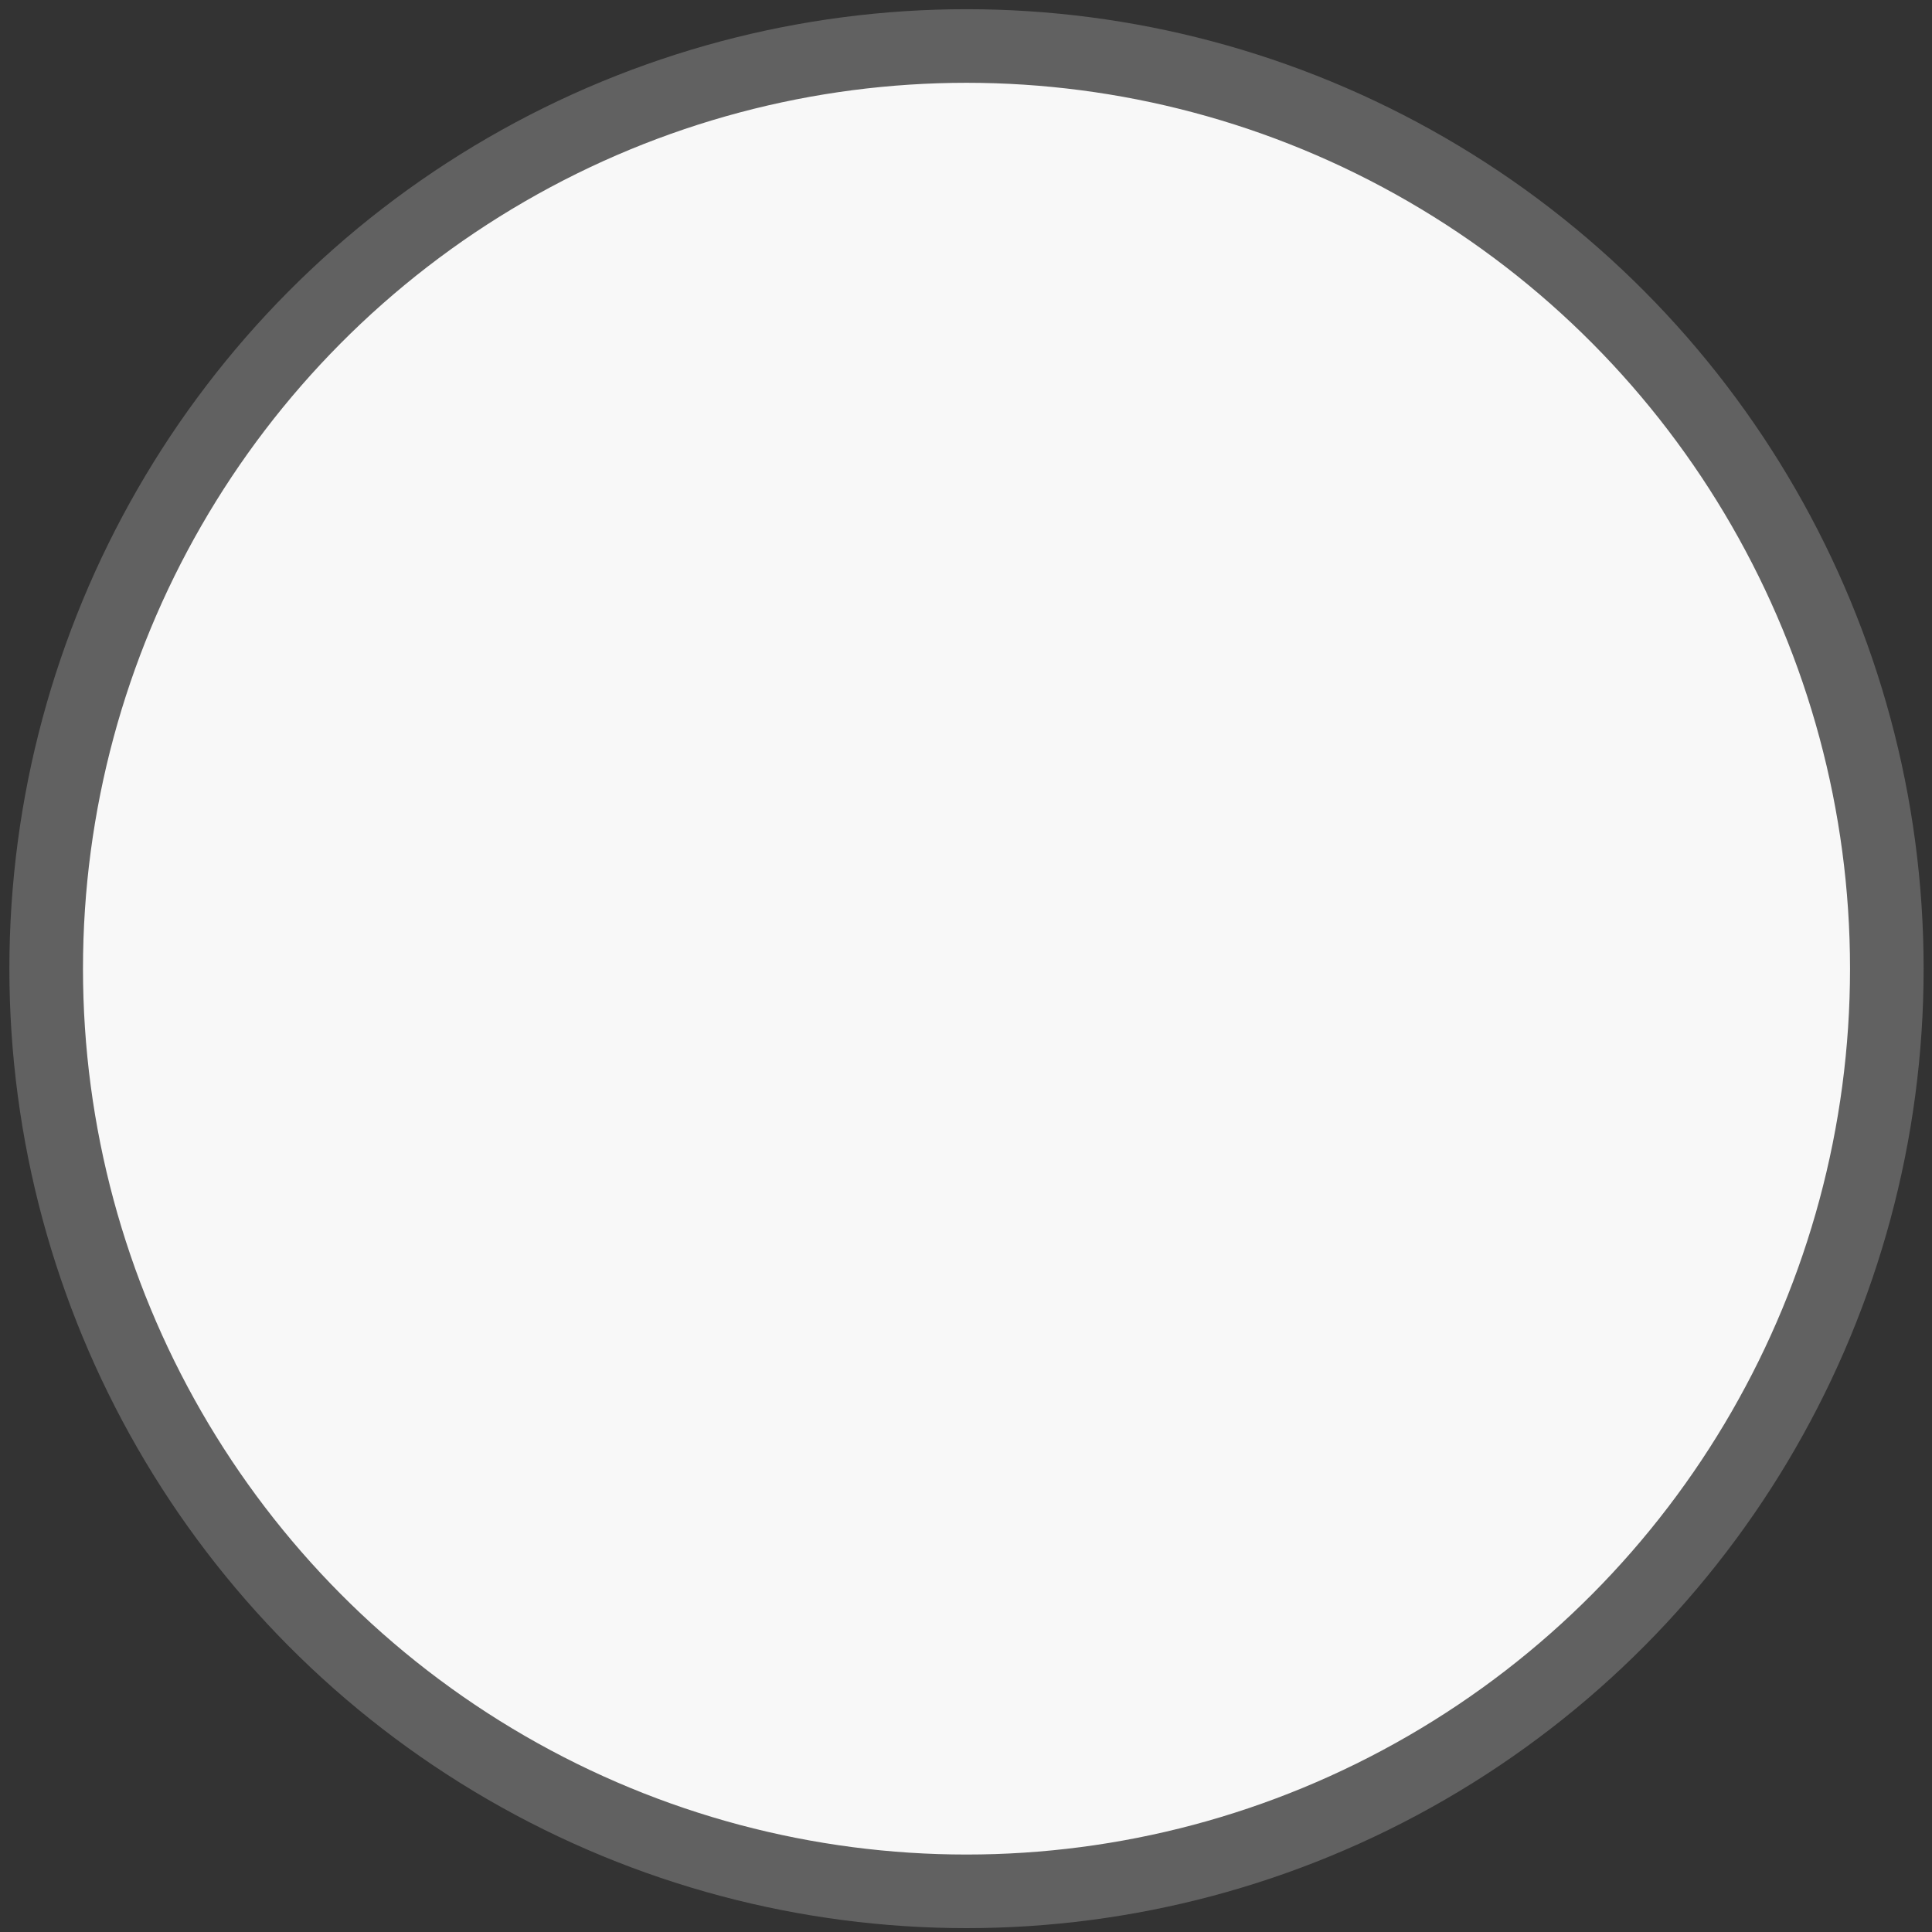 <?xml version="1.0" encoding="UTF-8"?>
<svg width="42px" height="42px" viewBox="0 0 42 42" version="1.1" xmlns="http://www.w3.org/2000/svg" xmlns:xlink="http://www.w3.org/1999/xlink">
    <rect x="0" y="0" width="42" height="42" fill="#333333" stroke="none"/>
    <title>Oval Copy 2</title>
    <g id="🗺-USER-JOURNEY-⎇" stroke="none" stroke-width="1" fill="none" fill-rule="evenodd">
        <g id="Upload-manual-3" transform="translate(-902, -119)" fill="#F8F8F8" stroke="#616161" stroke-width="1.6">
            <g id="Group" transform="translate(578.512, 120)">
                <ellipse id="Oval-Copy-2" cx="344.499" cy="20.058" rx="20.007" ry="20.058"></ellipse>
            </g>
        </g>
    </g>
</svg>